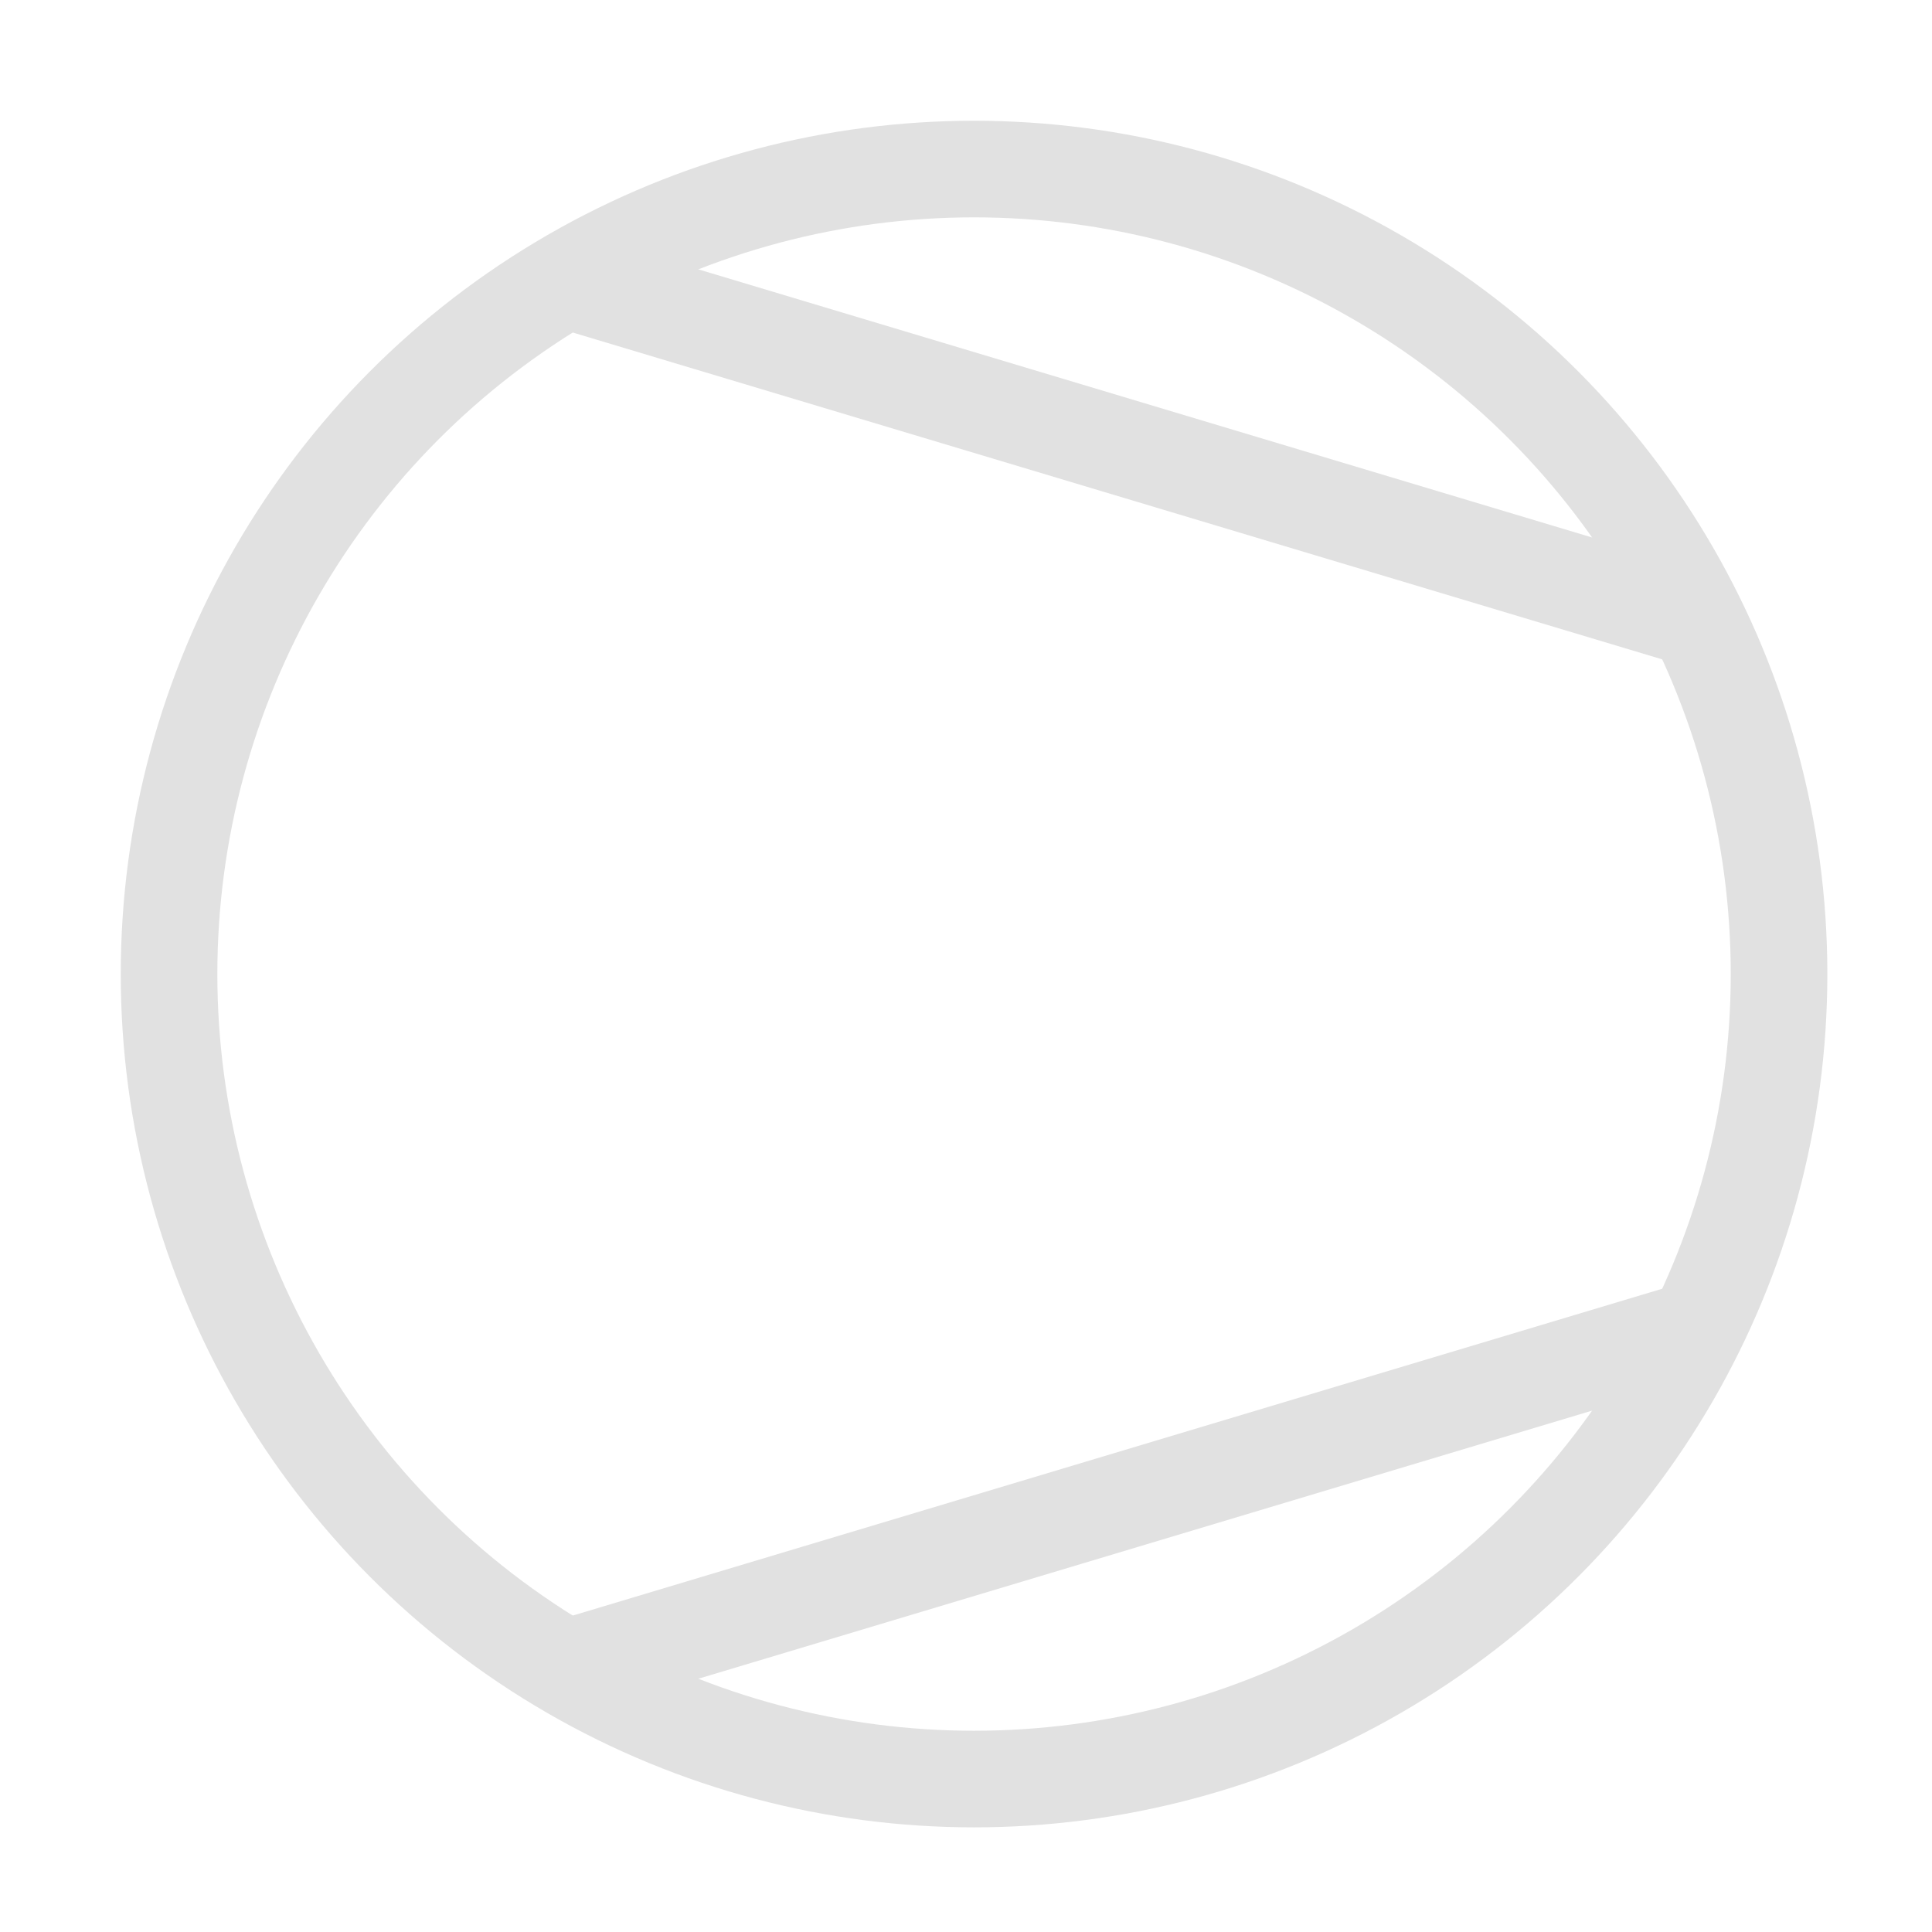 <?xml version="1.0" encoding="UTF-8"?>
<!DOCTYPE svg PUBLIC "-//W3C//DTD SVG 1.1//EN" "http://www.w3.org/Graphics/SVG/1.1/DTD/svg11.dtd">
<svg xmlns="http://www.w3.org/2000/svg" style="background: transparent; background-color: transparent; color-scheme: light;" xmlns:xlink="http://www.w3.org/1999/xlink" version="1.1" width="120px" height="120px" viewBox="-0.5 -0.5 120 120"><defs/><g><g data-cell-id="0"><g data-cell-id="1"><g data-cell-id="lZ2jWh_qZwnFdQlXPFJQ-8"><g/><g data-cell-id="Z2w9bITWuegX84-pbN_F-3"><g><rect x="0" y="0" width="120" height="120" fill="none" stroke="none" pointer-events="all"/></g></g><g data-cell-id="lZ2jWh_qZwnFdQlXPFJQ-7"><g><rect x="0" y="0" width="120" height="120" fill="none" stroke="none" pointer-events="all"/></g></g><g data-cell-id="Z2w9bITWuegX84-pbN_F-2"><g><rect x="10" y="10" width="100" height="100" fill="none" stroke="none" pointer-events="all"/><ellipse cx="60" cy="60" rx="50" ry="50" fill="none" stroke="#e1e1e1" stroke-width="6" pointer-events="all" style="stroke: rgb(225, 225, 225);"/><path d="M 35 17 L 105 38 M 35 103 L 105 82" fill="none" stroke="#e1e1e1" stroke-width="6" stroke-miterlimit="10" pointer-events="all" style="stroke: rgb(225, 225, 225);"/></g></g></g></g></g></g></svg>